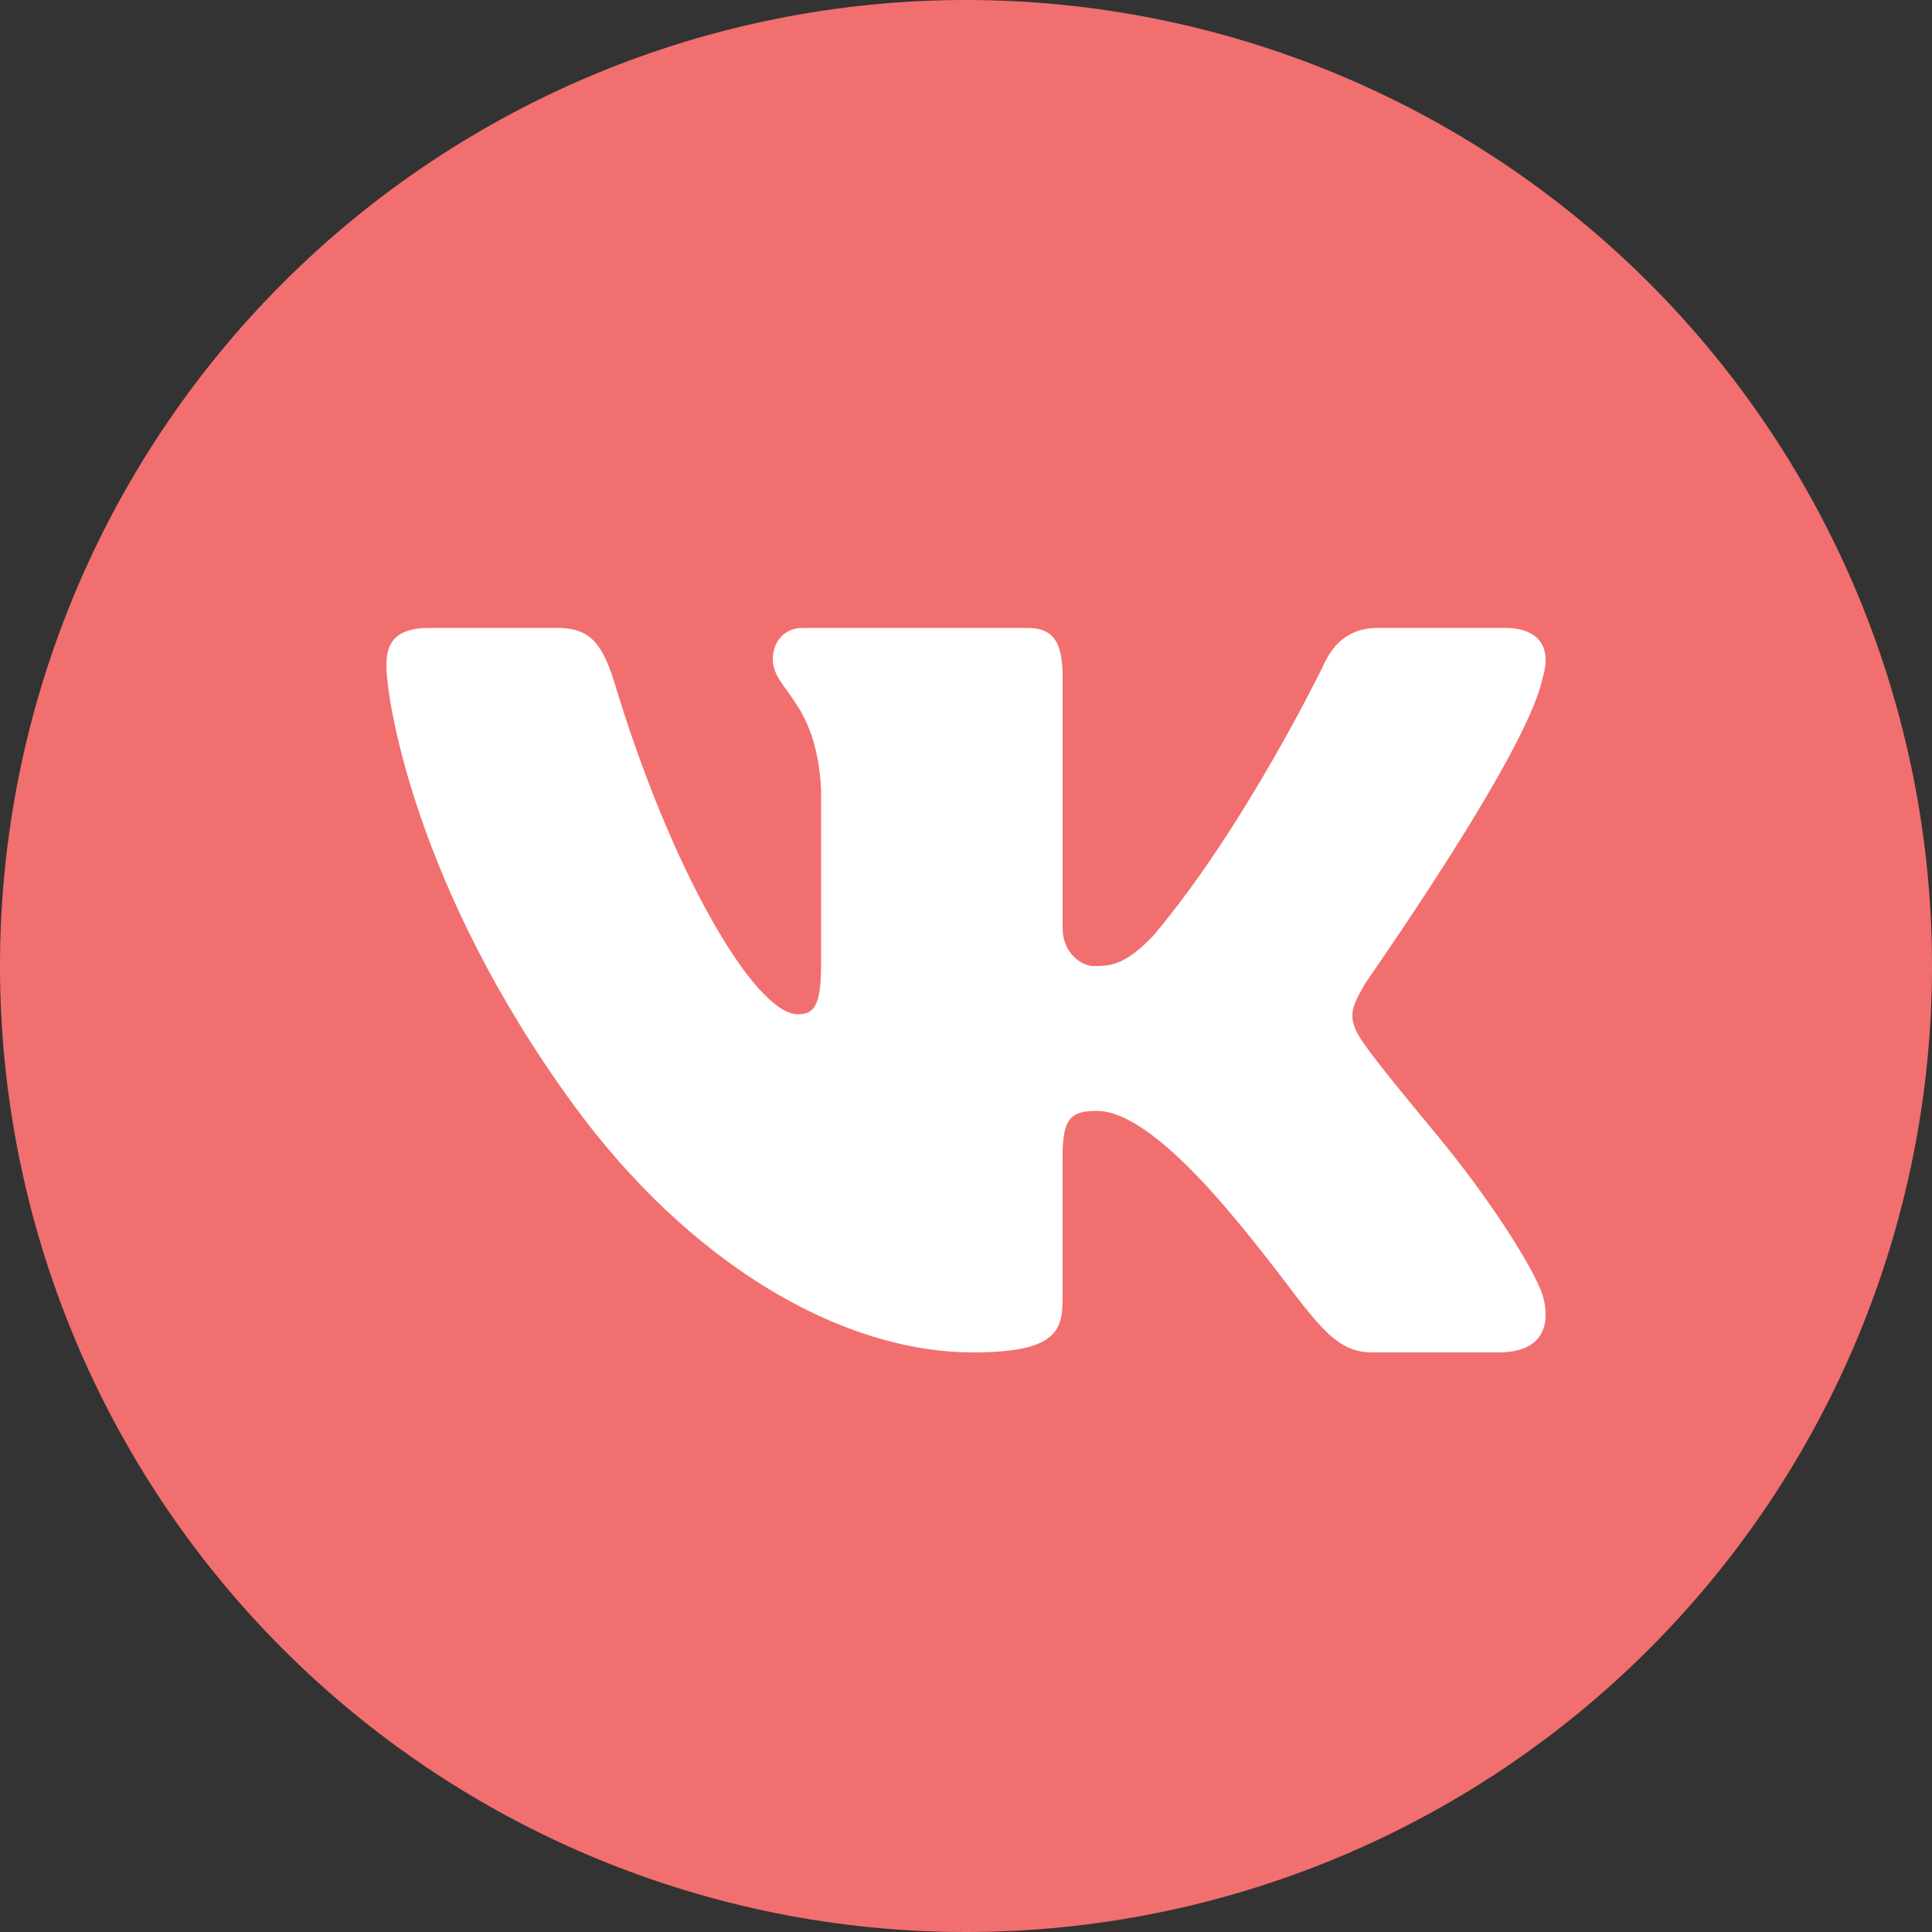 <svg width="50" height="50" viewBox="0 0 50 50" fill="none" xmlns="http://www.w3.org/2000/svg">
<rect x="0" y="0" width="50" height="50" fill="#333333" stroke="none"/>
<path d="M25 0C18.37 0 12.011 2.634 7.322 7.322C2.634 12.011 0 18.37 0 25C0 31.63 2.634 37.989 7.322 42.678C12.011 47.366 18.37 50 25 50C31.63 50 37.989 47.366 42.678 42.678C47.366 37.989 50 31.63 50 25C50 18.37 47.366 12.011 42.678 7.322C37.989 2.634 31.63 0 25 0Z" fill="#F26F6F"/>
<path d="M39.921 17.551C39.979 17.363 40.006 17.188 39.999 17.031C39.98 16.579 39.669 16.25 38.936 16.25H35.664C34.837 16.25 34.456 16.75 34.234 17.251C34.234 17.251 32.194 21.45 29.843 24.219C29.08 25.02 28.692 25 28.28 25C28.059 25 27.5 24.733 27.5 23.999V17.517C27.5 16.65 27.284 16.25 26.585 16.25H20.774C20.265 16.25 20 16.65 20 17.051C20 17.885 21.122 18.085 21.25 20.421V24.95C21.25 26.05 21.059 26.25 20.646 26.25C19.534 26.25 17.344 22.5 15.877 17.585C15.56 16.617 15.242 16.25 14.416 16.25H11.113C10.159 16.25 10 16.718 10 17.218C10 18.119 10.75 22.991 14.844 28.594C17.812 32.656 21.724 35 25.186 35C27.284 35 27.499 34.466 27.499 33.633V29.918C27.5 28.916 27.729 28.75 28.396 28.75C28.872 28.75 29.844 29.062 31.719 31.25C33.881 33.773 34.274 35 35.514 35H38.786C39.546 35 39.983 34.681 40 34.062C40.004 33.905 39.981 33.729 39.93 33.532C39.688 32.812 38.575 31.052 37.188 29.375C36.419 28.446 35.66 27.526 35.311 27.026C35.078 26.7 34.989 26.47 35 26.25C35.011 26.019 35.131 25.799 35.311 25.491C35.279 25.491 39.509 19.552 39.921 17.551Z" fill="white"/>
</svg>
